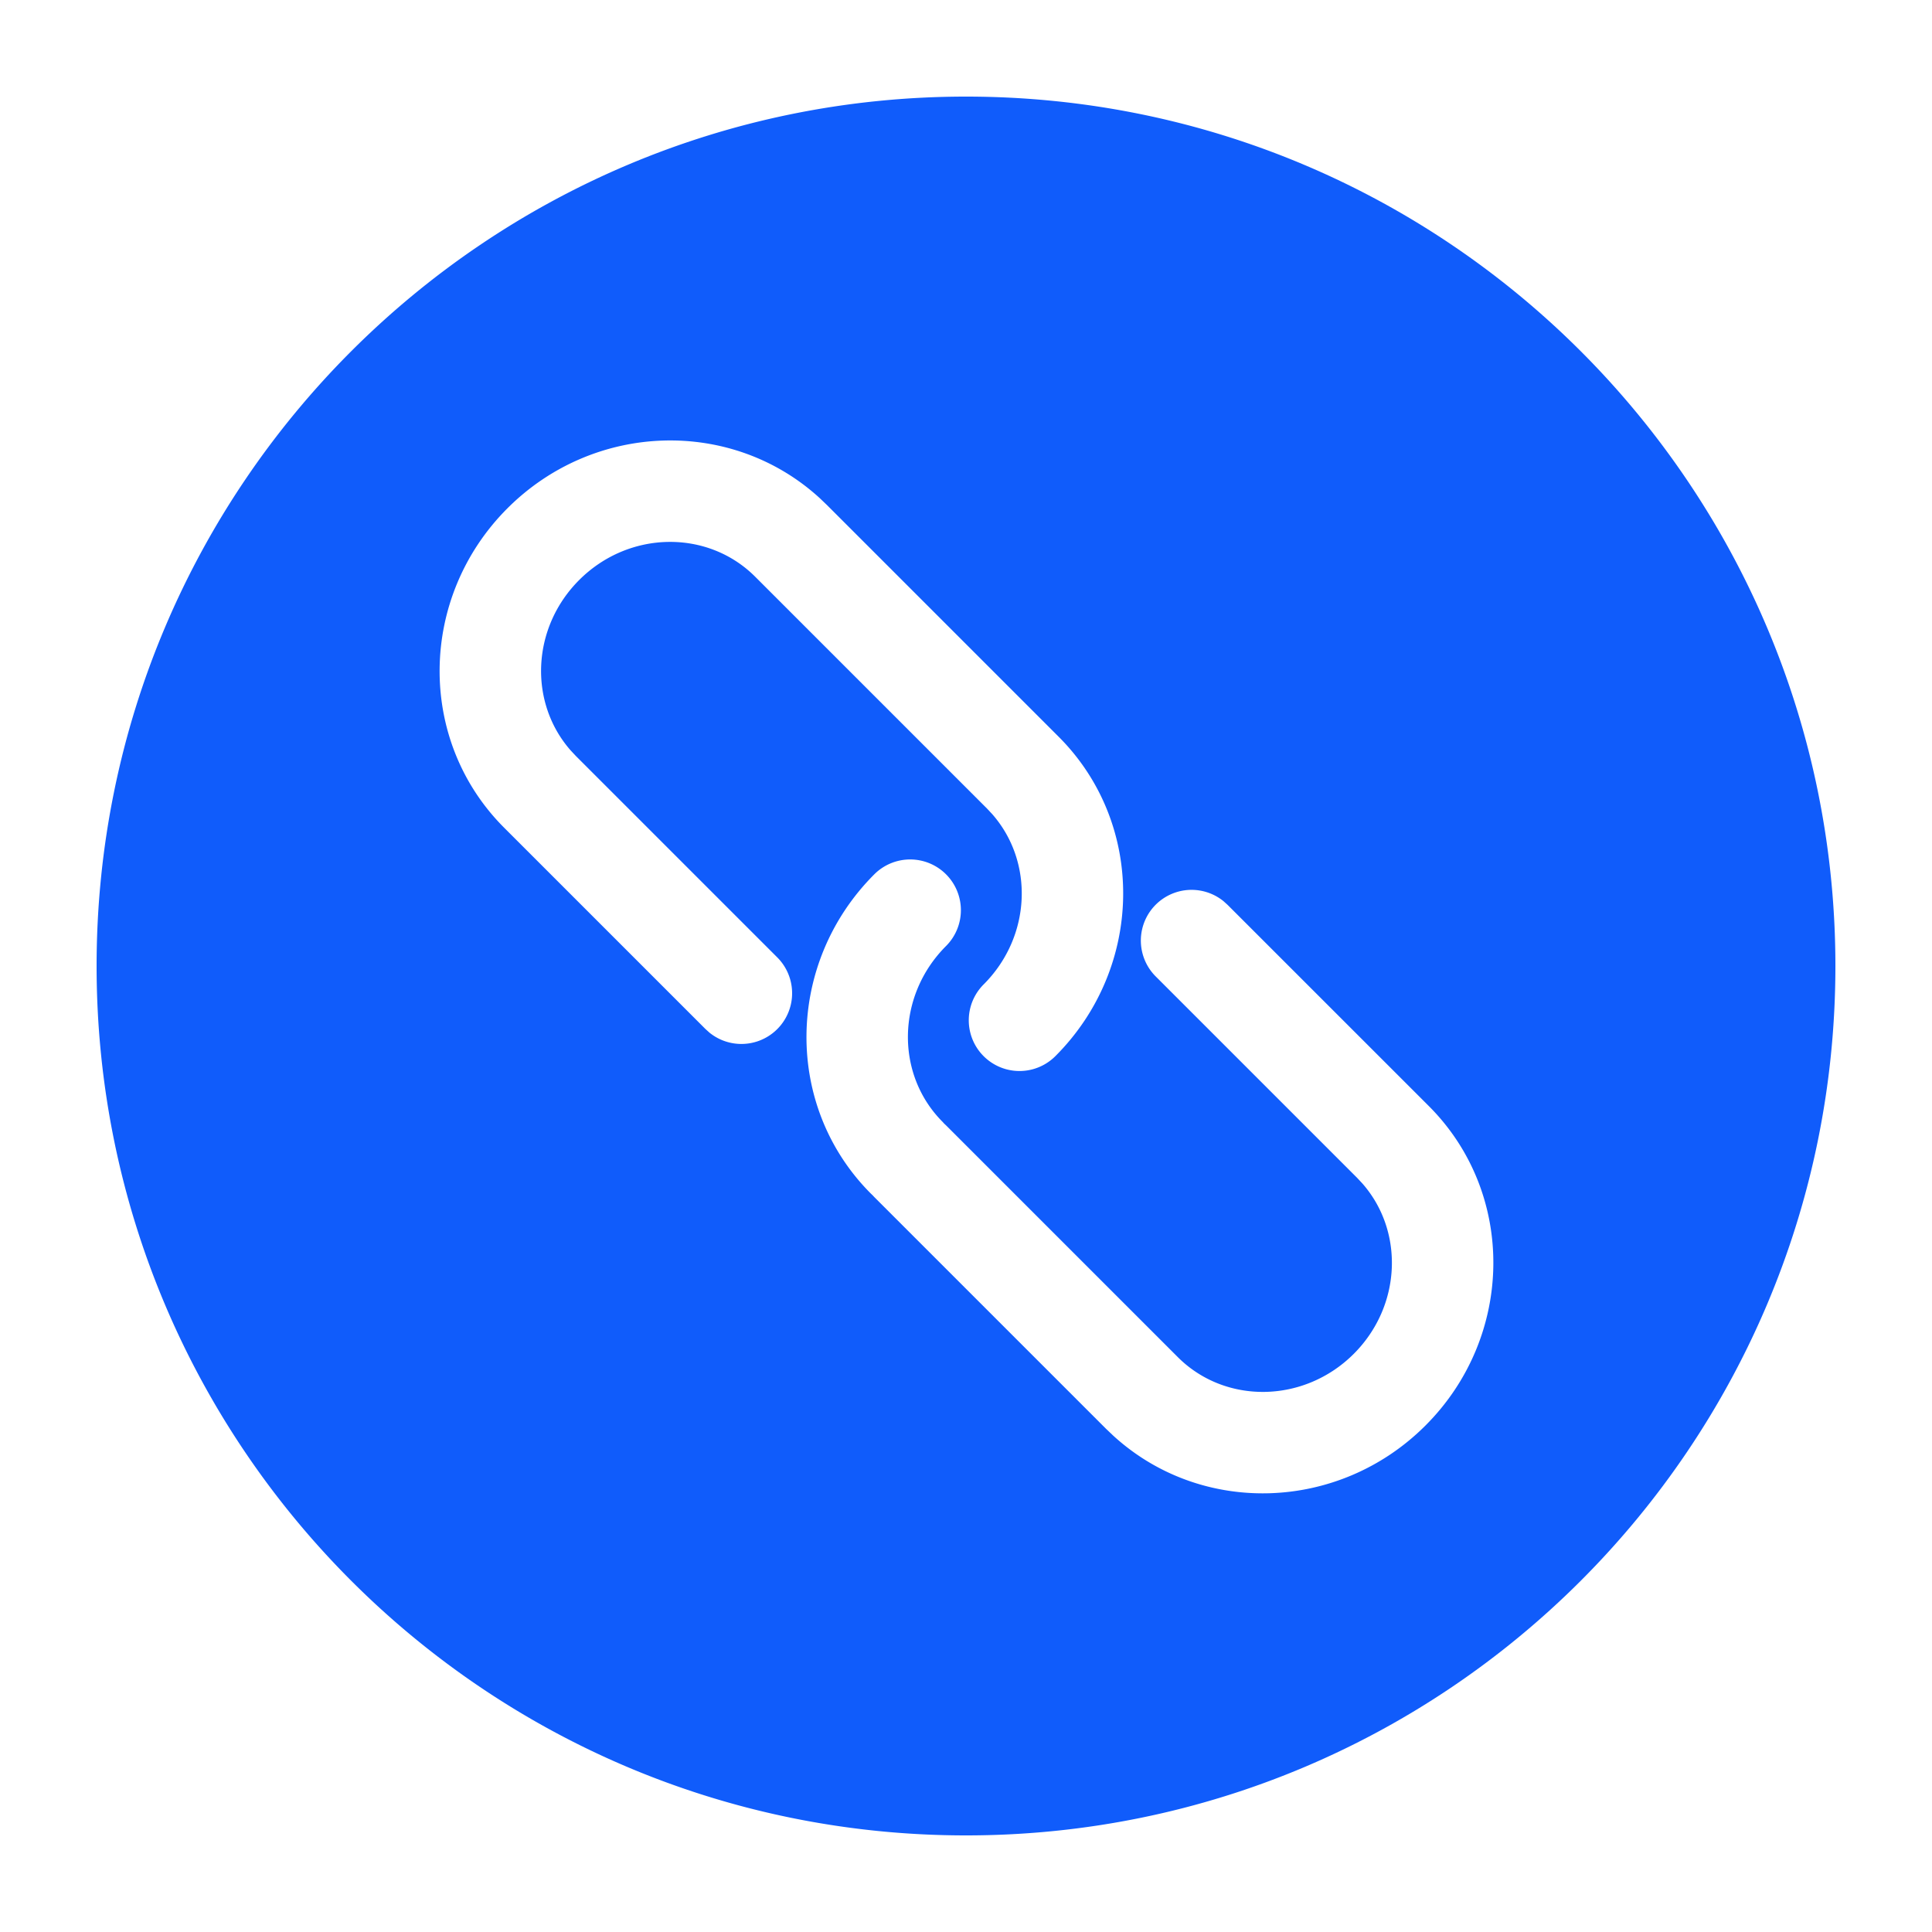 <?xml version="1.0" standalone="no"?><!DOCTYPE svg PUBLIC "-//W3C//DTD SVG 1.1//EN" "http://www.w3.org/Graphics/SVG/1.1/DTD/svg11.dtd"><svg t="1627199930767" class="icon" viewBox="0 0 1024 1024" version="1.1" xmlns="http://www.w3.org/2000/svg" p-id="2915" xmlns:xlink="http://www.w3.org/1999/xlink" width="200" height="200"><defs><style type="text/css">@font-face { font-family: feedback-iconfont; src: url("//at.alicdn.com/t/font_1031158_1uhr8ri0pk5.eot?#iefix") format("embedded-opentype"), url("//at.alicdn.com/t/font_1031158_1uhr8ri0pk5.woff2") format("woff2"), url("//at.alicdn.com/t/font_1031158_1uhr8ri0pk5.woff") format("woff"), url("//at.alicdn.com/t/font_1031158_1uhr8ri0pk5.ttf") format("truetype"), url("//at.alicdn.com/t/font_1031158_1uhr8ri0pk5.svg#iconfont") format("svg"); }
</style></defs><path d="M512 51.2c254.507 0 460.8 206.293 460.8 460.8 0 254.507-206.293 460.8-460.8 460.8-254.507 0-460.8-206.293-460.8-460.8C51.2 257.493 257.493 51.2 512 51.2z m-10.581 412.203a26.88 26.88 0 0 0-38.016 0c-47.125 47.147-48.149 122.923-1.749 169.301l0.896 0.853 0.853 0.917 122.837 122.837 3.84 3.648c46.635 42.645 119.616 40.448 165.461-5.419 47.147-47.125 48.149-122.923 1.771-169.301l-106.667-106.645-2.176-1.963a26.88 26.88 0 0 0-35.84 39.979l106.667 106.667 2.773 2.965c22.293 25.365 20.8 64.96-4.523 90.304-26.368 26.347-68.139 26.901-93.291 1.749l-122.837-122.837-1.024-0.96-0.725-0.811c-25.173-25.152-24.597-66.923 1.749-93.269a26.88 26.88 0 0 0 0-38.016z m-66.987-199.424c-46.613-42.624-119.616-40.427-165.461 5.419-47.147 47.147-48.149 122.923-1.771 169.301l106.667 106.667 2.176 1.963a26.88 26.88 0 0 0 35.84-39.979l-106.667-106.667-2.773-2.965c-22.293-25.387-20.8-64.96 4.544-90.304 26.347-26.347 68.117-26.901 93.269-1.749l122.837 122.837 2.795 2.987c22.293 25.365 20.8 64.939-4.544 90.283a26.88 26.88 0 1 0 38.016 38.016c47.125-47.125 48.128-122.923 1.749-169.301l-122.837-122.837z" fill="#105CFB" p-id="2916"></path></svg>